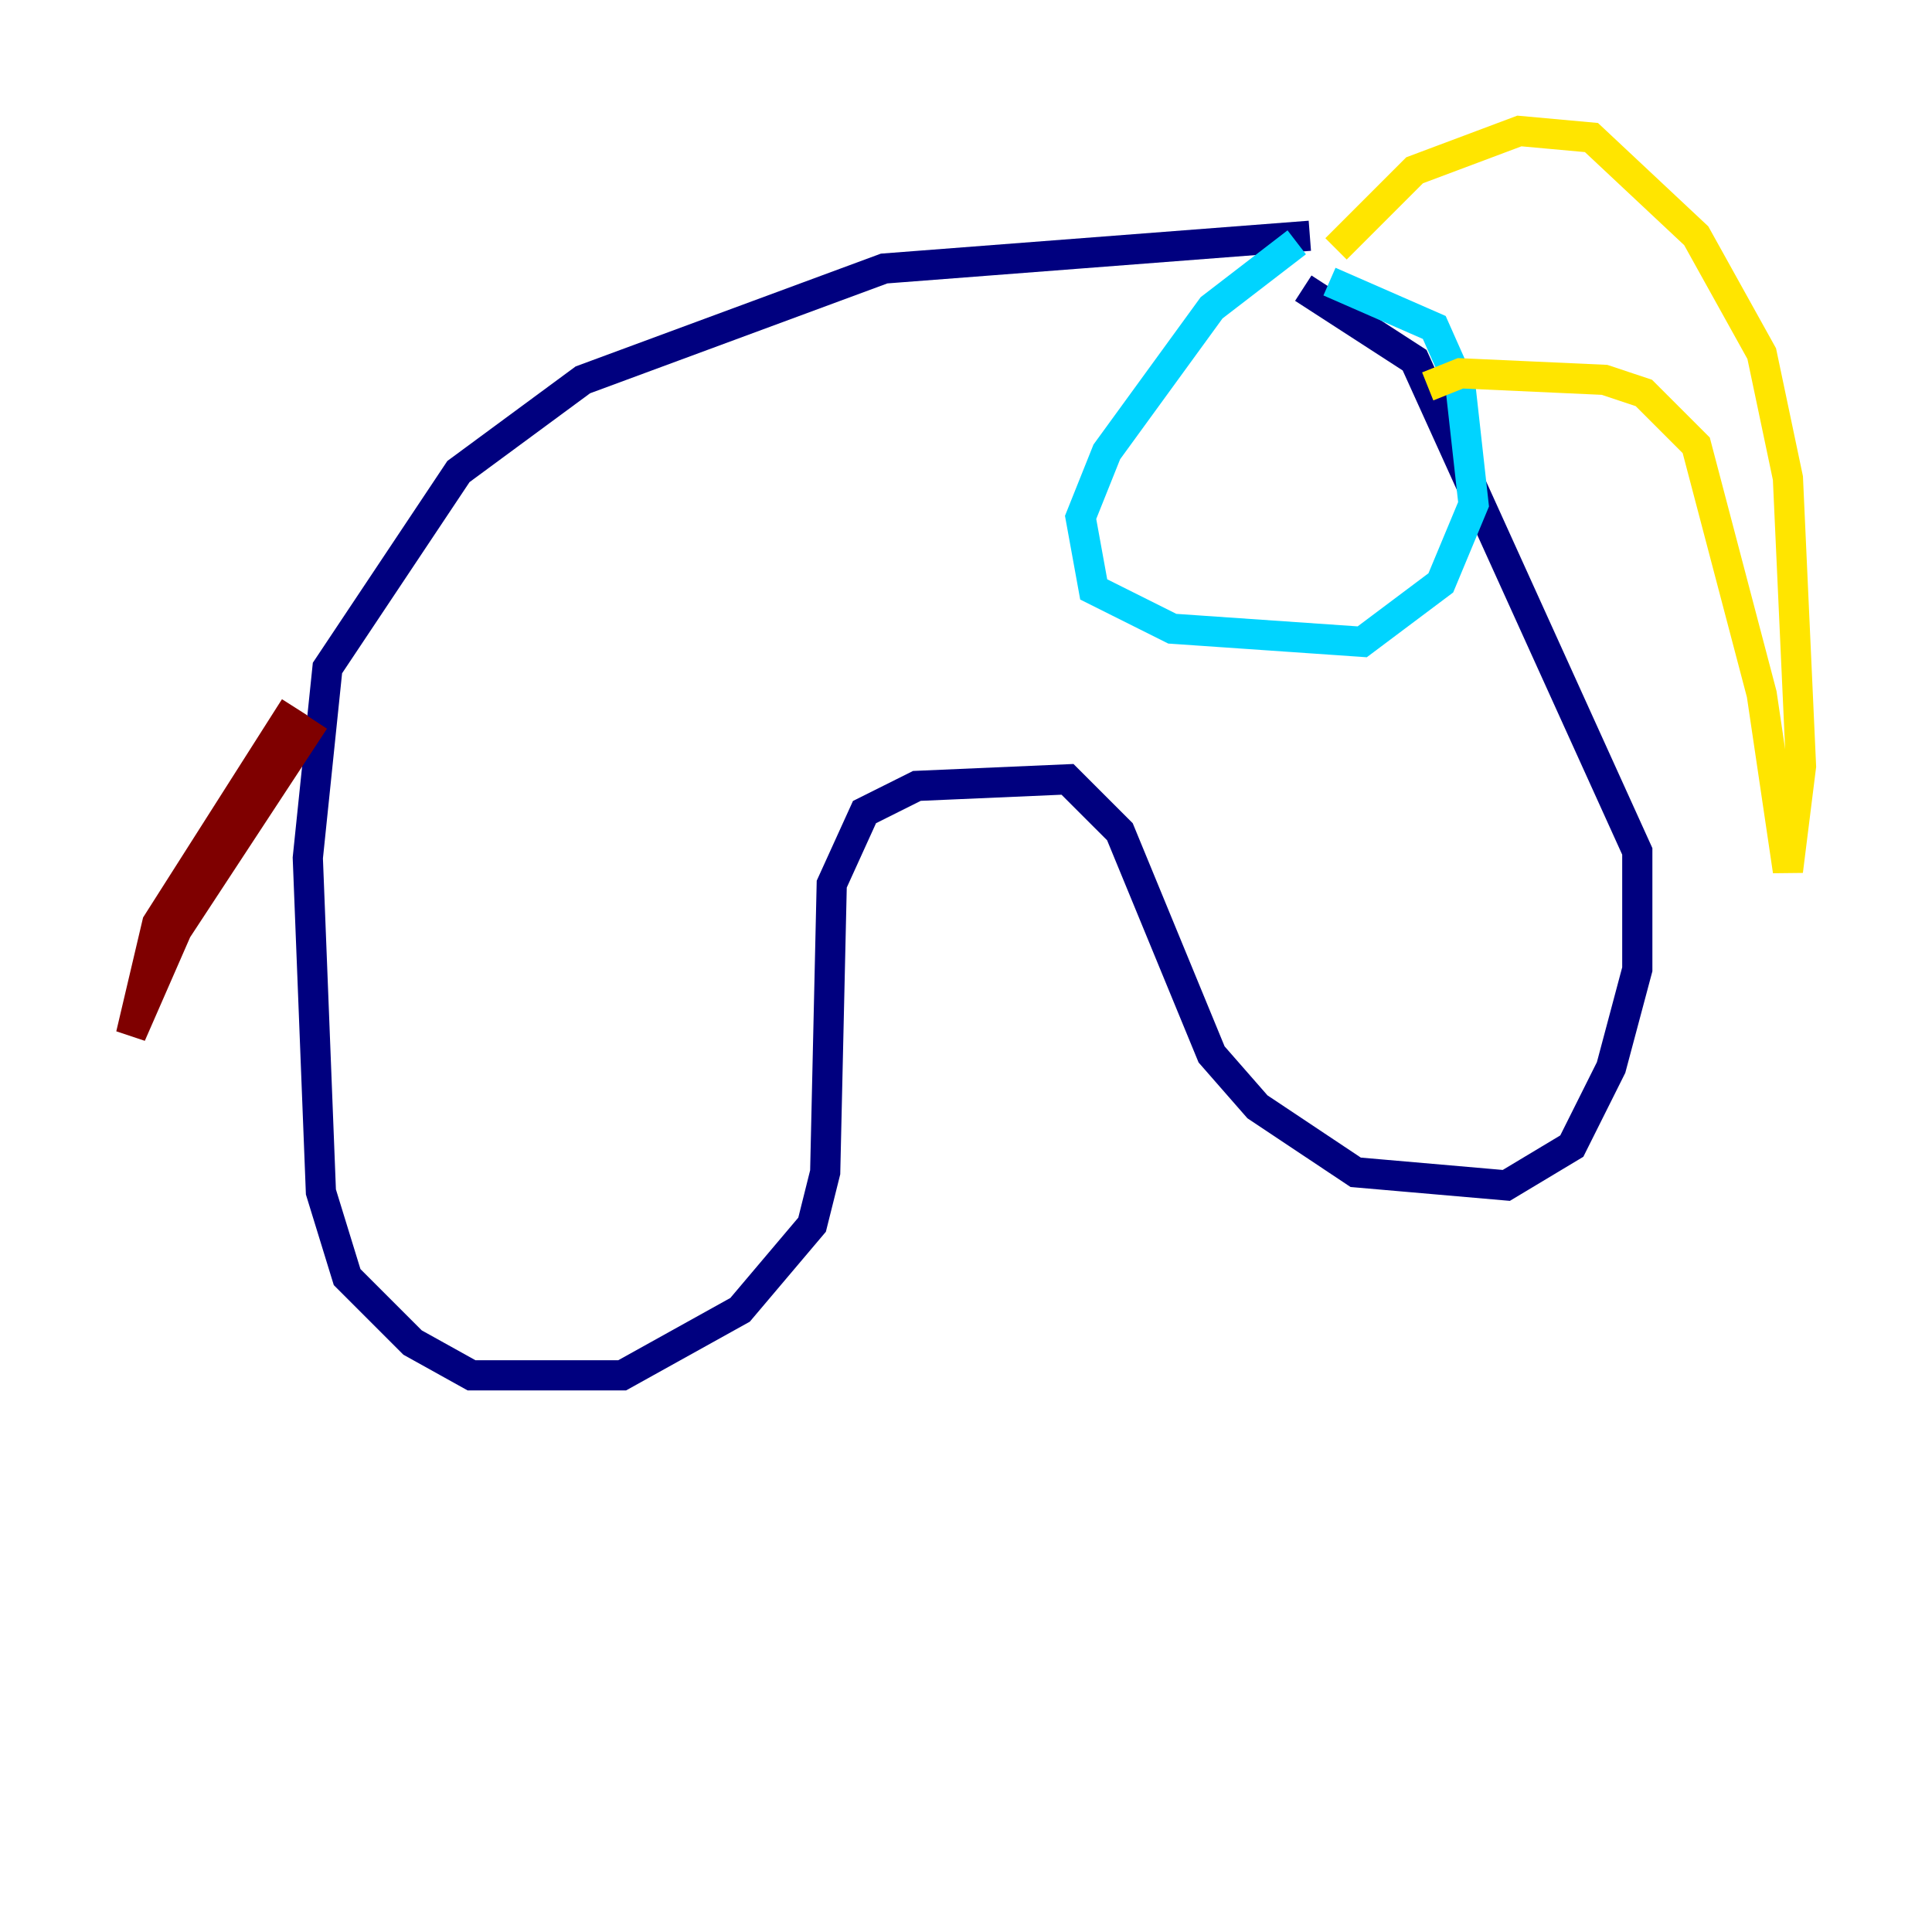 <?xml version="1.0" encoding="utf-8" ?>
<svg baseProfile="tiny" height="128" version="1.2" viewBox="0,0,128,128" width="128" xmlns="http://www.w3.org/2000/svg" xmlns:ev="http://www.w3.org/2001/xml-events" xmlns:xlink="http://www.w3.org/1999/xlink"><defs /><polyline fill="none" points="86.78,15.62 58.576,17.79 38.617,25.166 30.373,31.241 21.695,44.258 20.393,56.841 21.261,78.969 22.997,84.61 27.336,88.949 31.241,91.119 41.22,91.119 49.031,86.78 53.803,81.139 54.671,77.668 55.105,58.576 57.275,53.803 60.746,52.068 70.725,51.634 74.197,55.105 80.271,69.858 83.308,73.329 89.817,77.668 99.797,78.536 104.136,75.932 106.739,70.725 108.475,64.217 108.475,56.407 93.722,23.864 86.346,19.091" stroke="#00007f" stroke-width="2" /><polyline fill="none" points="85.912,16.054 80.271,20.393 73.329,29.939 71.593,34.278 72.461,39.051 77.668,41.654 90.251,42.522 95.458,38.617 97.627,33.41 96.759,25.6 95.024,21.695 88.081,18.658" stroke="#00d4ff" stroke-width="2" /><polyline fill="none" points="88.515,16.488 93.722,11.281 100.664,8.678 105.437,9.112 112.38,15.62 116.719,23.43 118.454,31.675 119.322,50.766 118.454,57.709 116.719,45.993 112.38,29.505 108.909,26.034 106.305,25.166 96.759,24.732 94.59,25.6" stroke="#ffe500" stroke-width="2" /><polyline fill="none" points="20.827,47.729 11.715,61.614 8.678,68.556 10.414,61.18 19.525,46.861" stroke="#7f0000" stroke-width="2" /></svg>